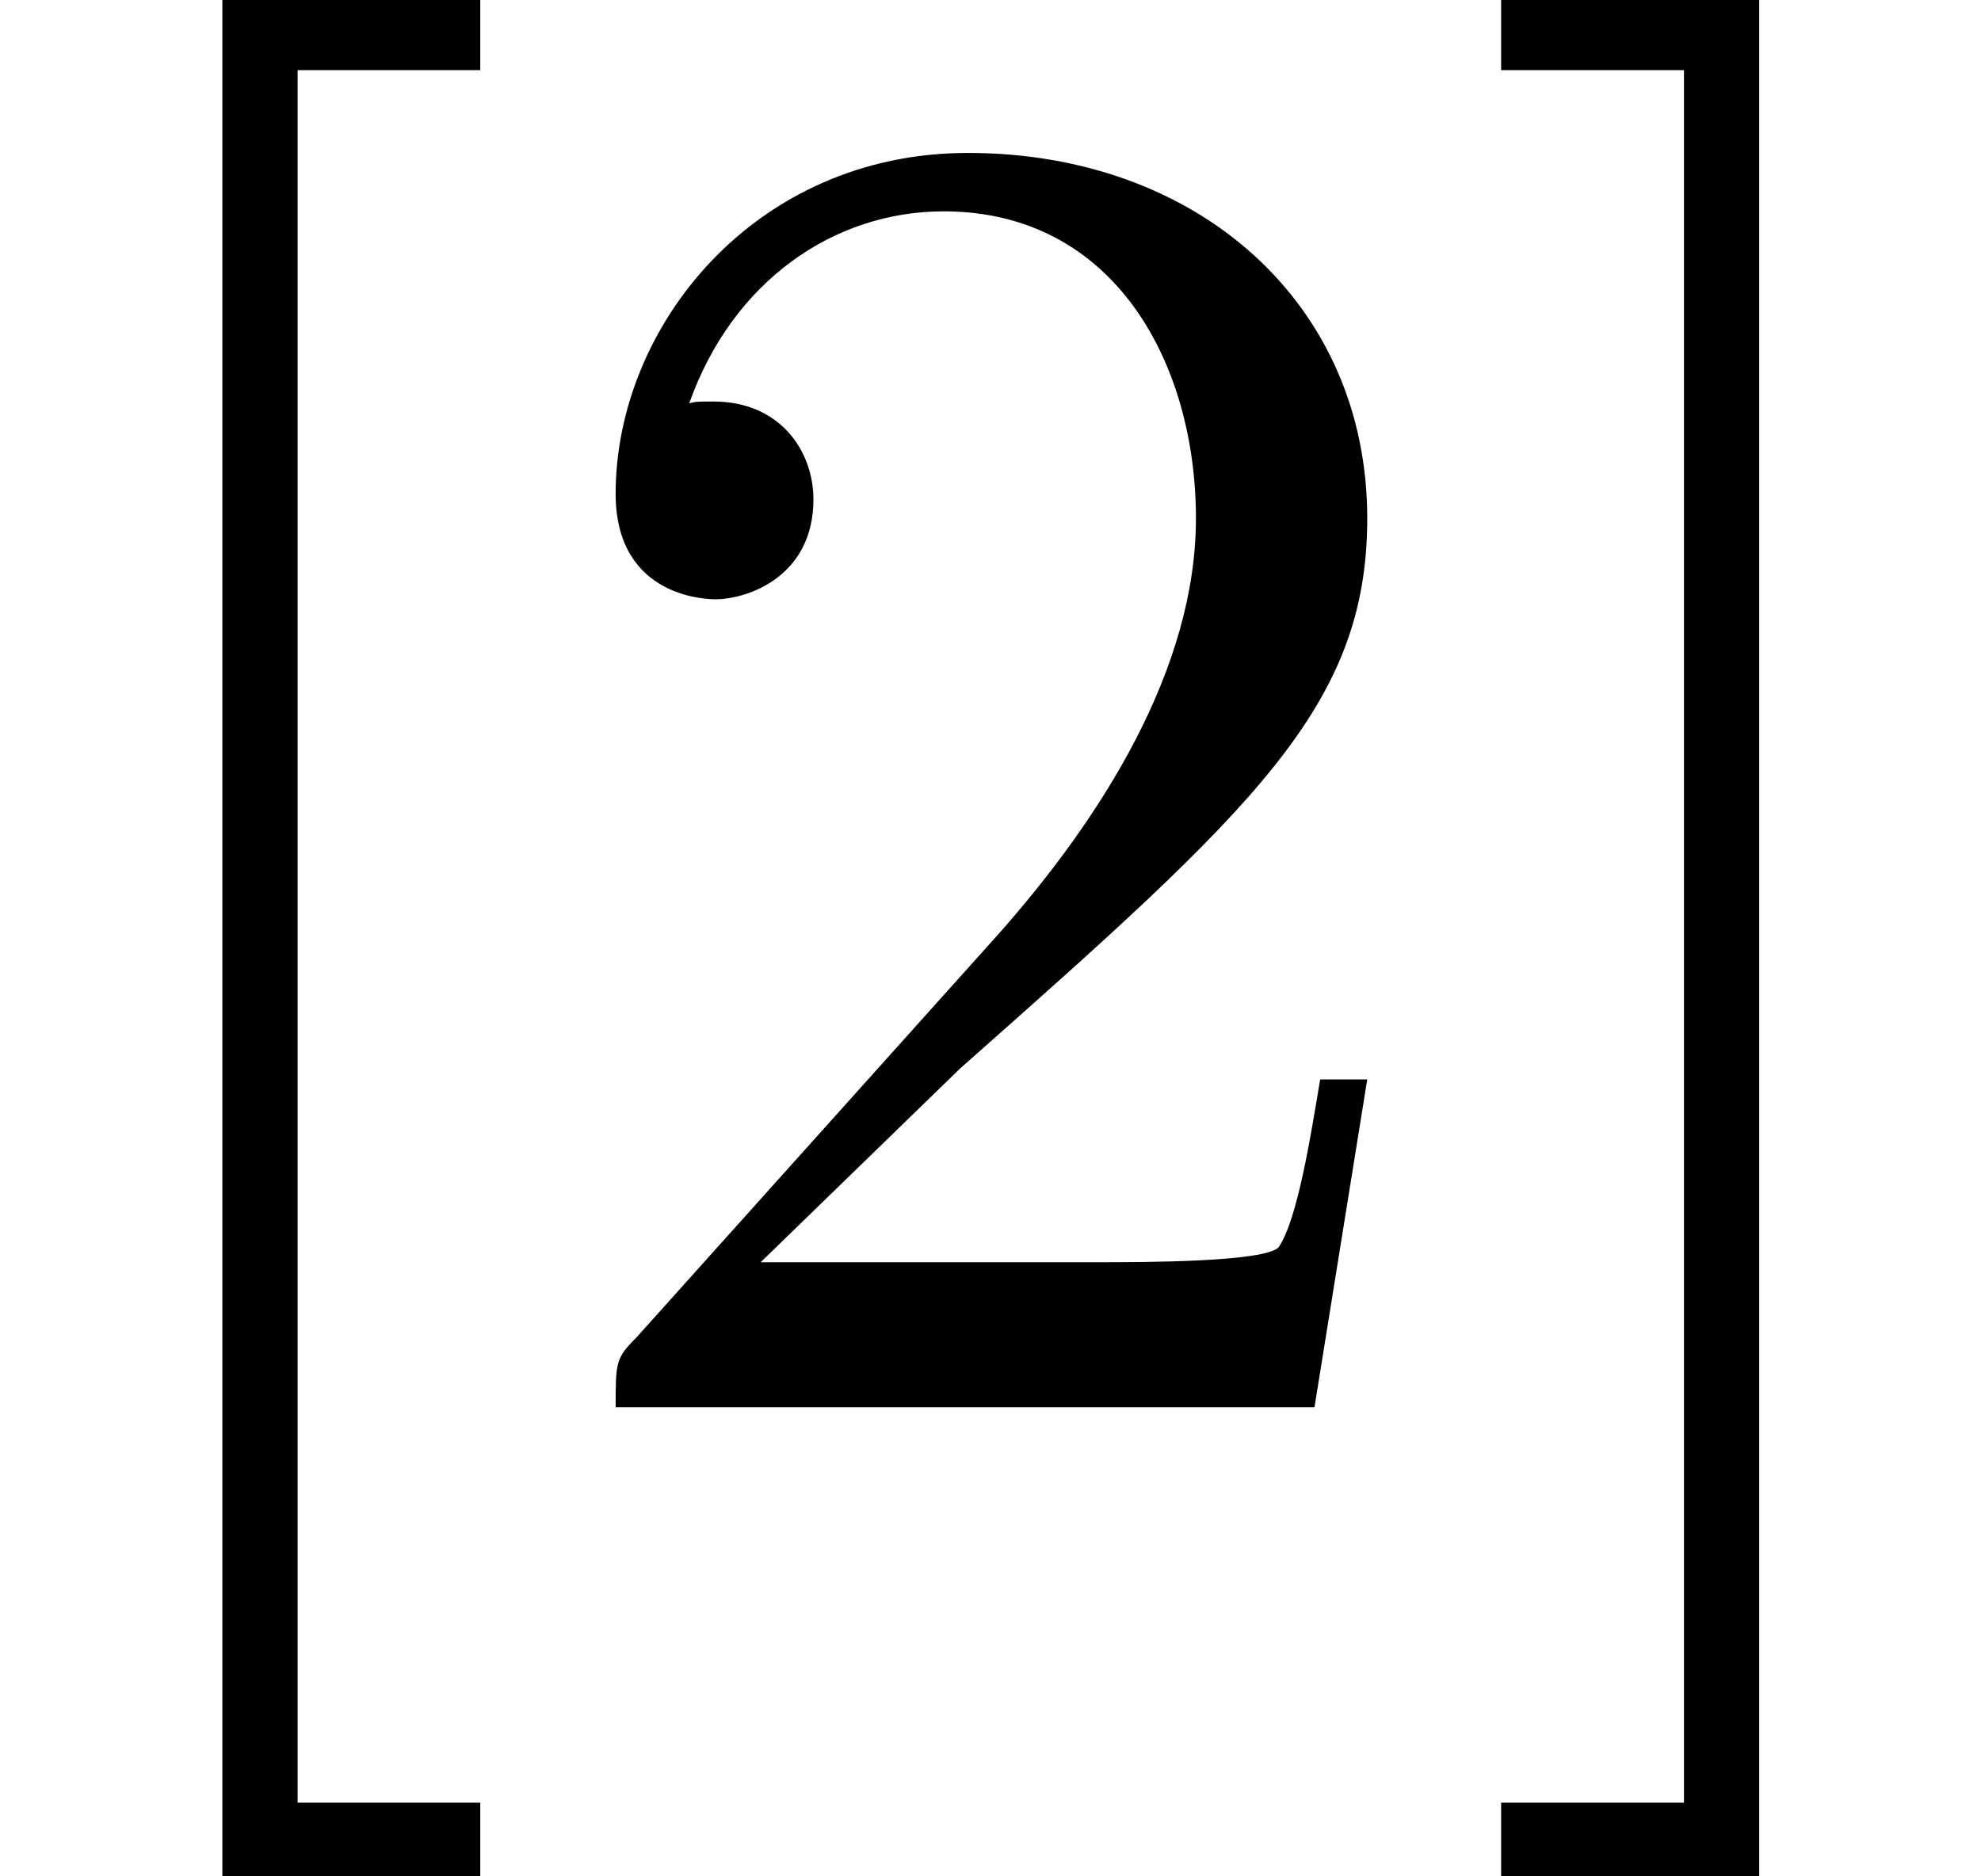 <?xml version='1.0'?>
<!-- This file was generated by dvisvgm 1.9.2 -->
<svg height='9.925pt' version='1.1' viewBox='166.597 -7.444 10.477 9.925' width='10.477pt' xmlns='http://www.w3.org/2000/svg' xmlns:xlink='http://www.w3.org/1999/xlink'>
<defs>
<path d='M1.265 -0.767L2.321 -1.793C3.875 -3.168 4.473 -3.706 4.473 -4.702C4.473 -5.838 3.577 -6.635 2.361 -6.635C1.235 -6.635 0.498 -5.719 0.498 -4.832C0.498 -4.274 0.996 -4.274 1.026 -4.274C1.196 -4.274 1.544 -4.394 1.544 -4.802C1.544 -5.061 1.365 -5.32 1.016 -5.32C0.936 -5.32 0.917 -5.32 0.887 -5.31C1.116 -5.958 1.654 -6.326 2.232 -6.326C3.138 -6.326 3.567 -5.519 3.567 -4.702C3.567 -3.905 3.068 -3.118 2.521 -2.501L0.608 -0.369C0.498 -0.259 0.498 -0.239 0.498 0H4.194L4.473 -1.734H4.224C4.174 -1.435 4.105 -0.996 4.005 -0.847C3.935 -0.767 3.278 -0.767 3.059 -0.767H1.265Z' id='g0-50'/>
<path d='M2.54 2.491V2.092H1.574V-7.073H2.54V-7.472H1.176V2.491H2.54Z' id='g0-91'/>
<path d='M1.584 -7.472H0.219V-7.073H1.186V2.092H0.219V2.491H1.584V-7.472Z' id='g0-93'/>
</defs>
<g id='page1'>
<use x='166.597' xlink:href='#g0-91' y='0'/>
<use x='169.355' xlink:href='#g0-50' y='0'/>
<use x='174.317' xlink:href='#g0-93' y='0'/>
</g>
</svg>
